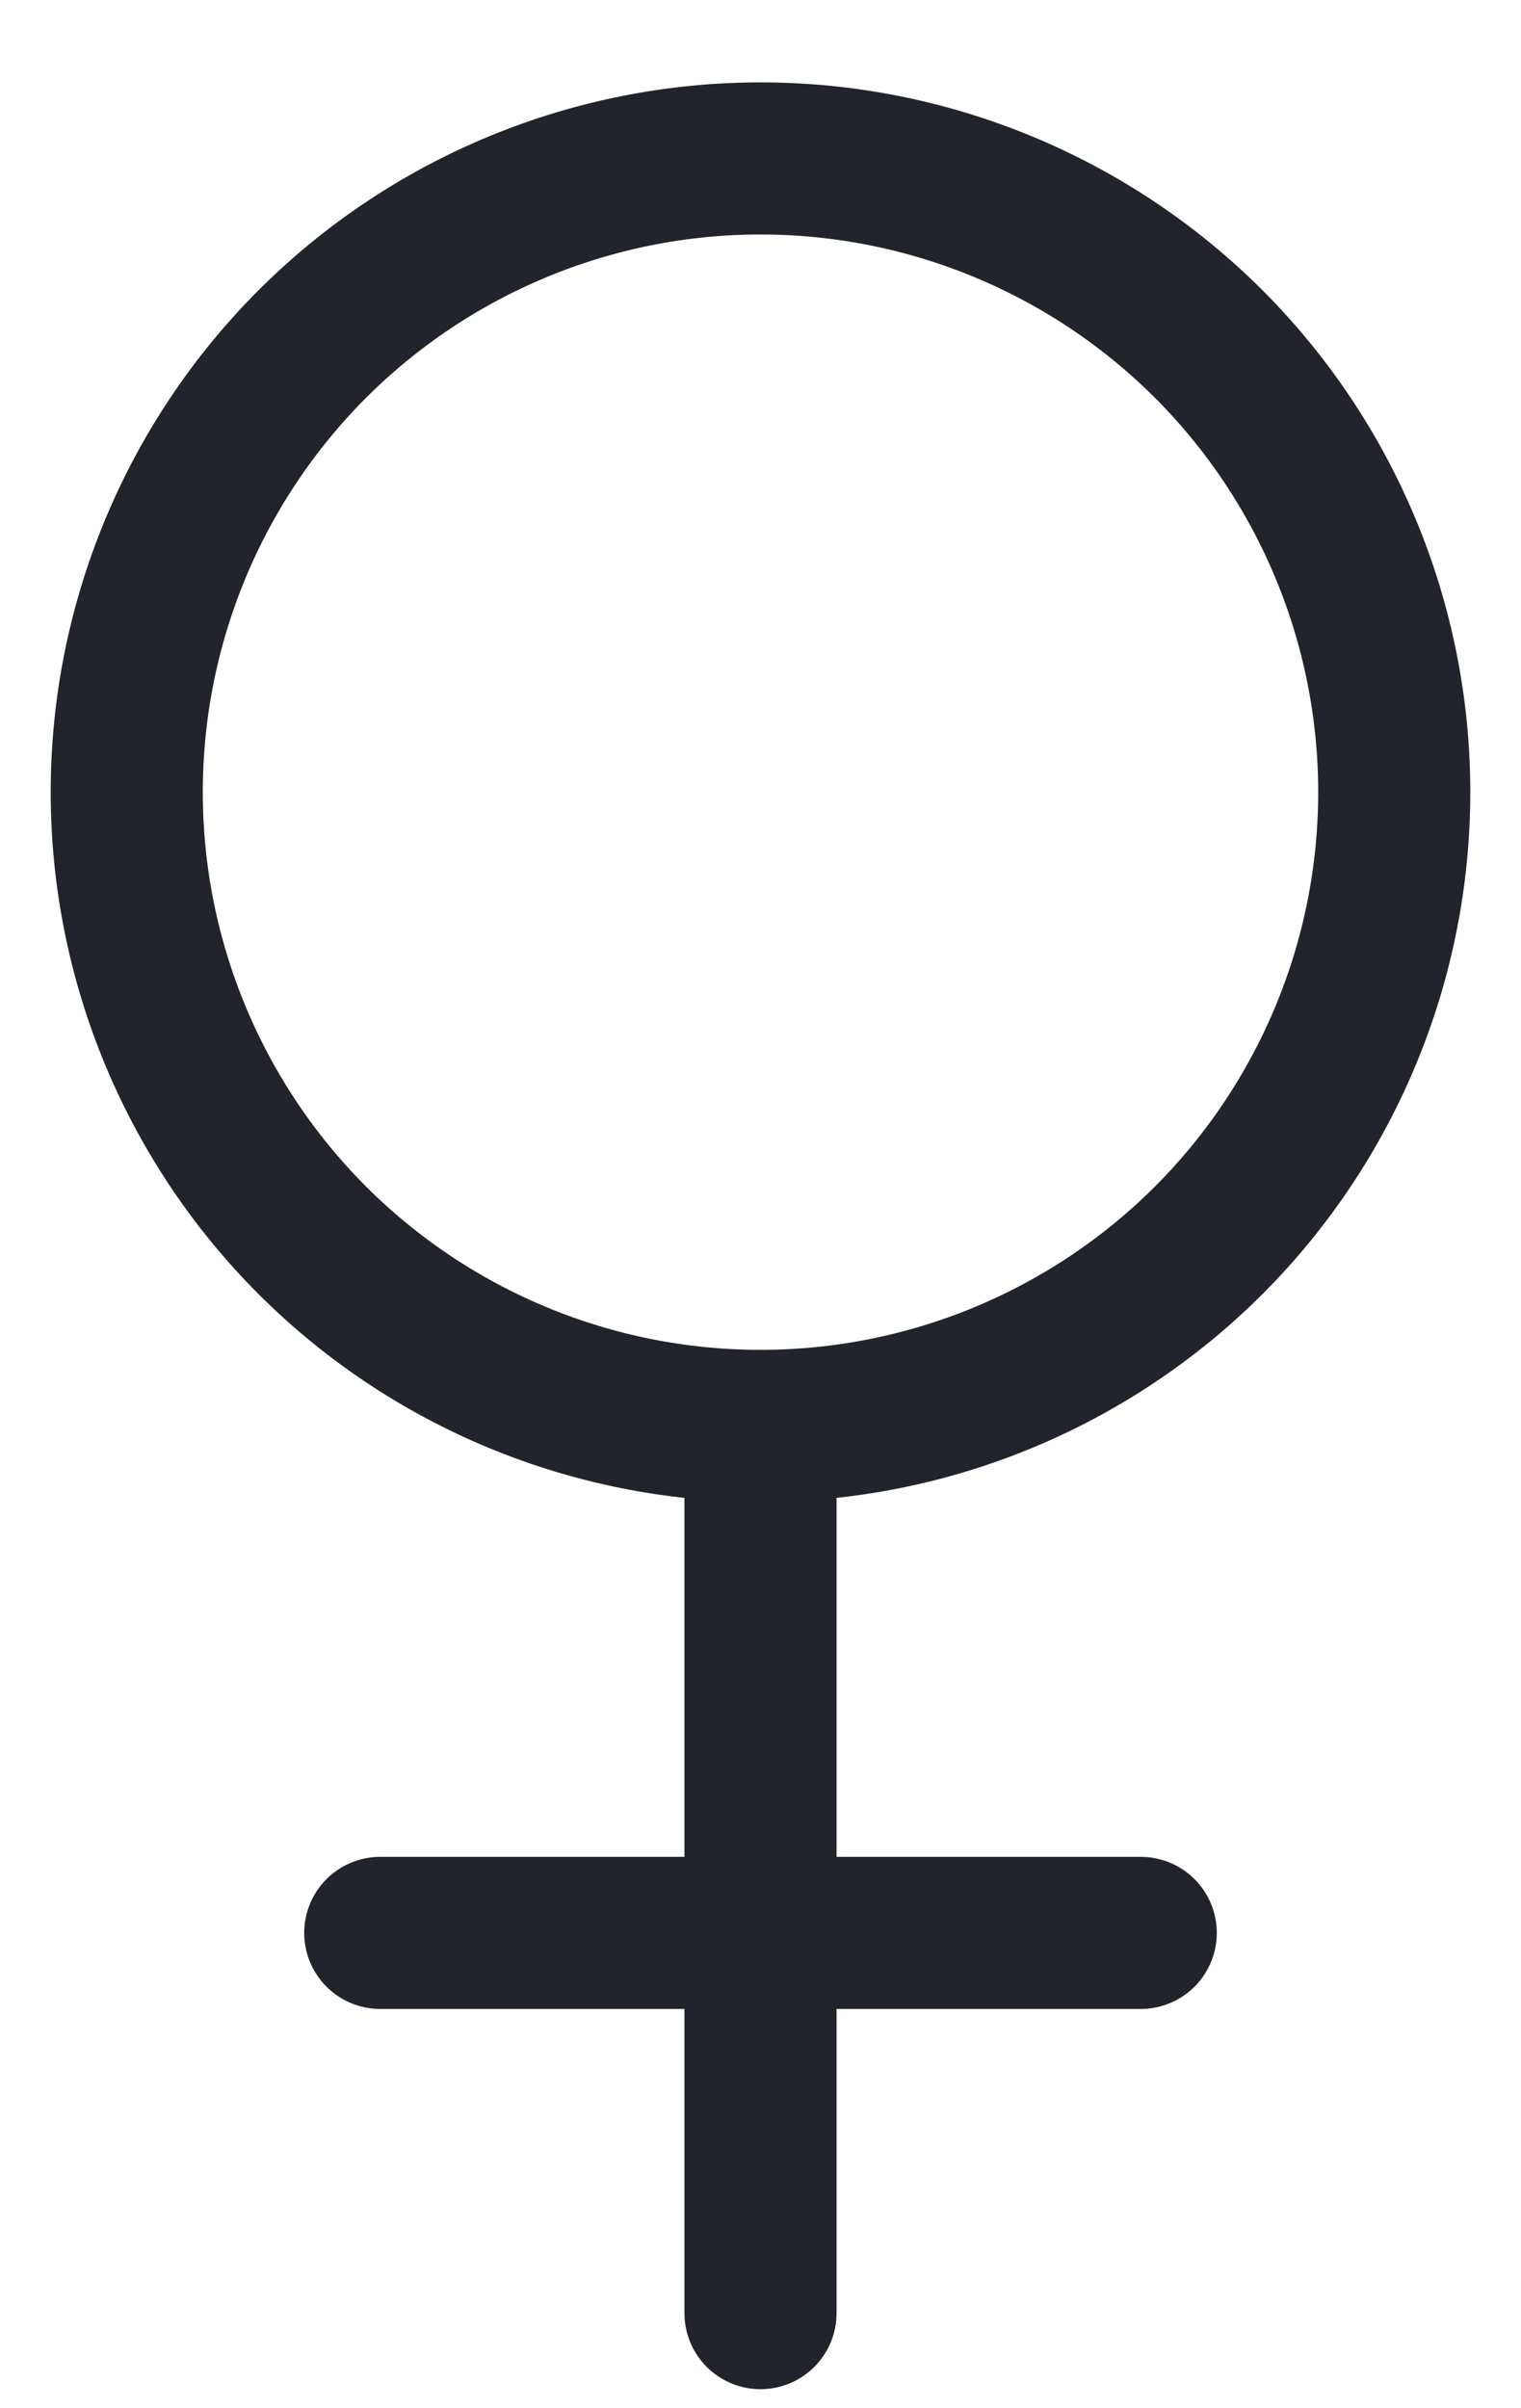 <svg width="12" height="19" viewBox="0 0 12 19" fill="none" xmlns="http://www.w3.org/2000/svg">
<path d="M6 11.25C4.674 11.25 3.402 10.723 2.464 9.786C1.527 8.848 1 7.576 1 6.25C1 4.924 1.527 3.652 2.464 2.714C3.402 1.777 4.674 1.25 6 1.25C7.326 1.25 8.598 1.777 9.536 2.714C10.473 3.652 11 4.924 11 6.25C11 7.576 10.473 8.848 9.536 9.786C8.598 10.723 7.326 11.25 6 11.25ZM6 11.25V18.25M3 15.25H9" stroke="#22242B" stroke-width="1.2" stroke-linecap="round" stroke-linejoin="round"/>
</svg>
